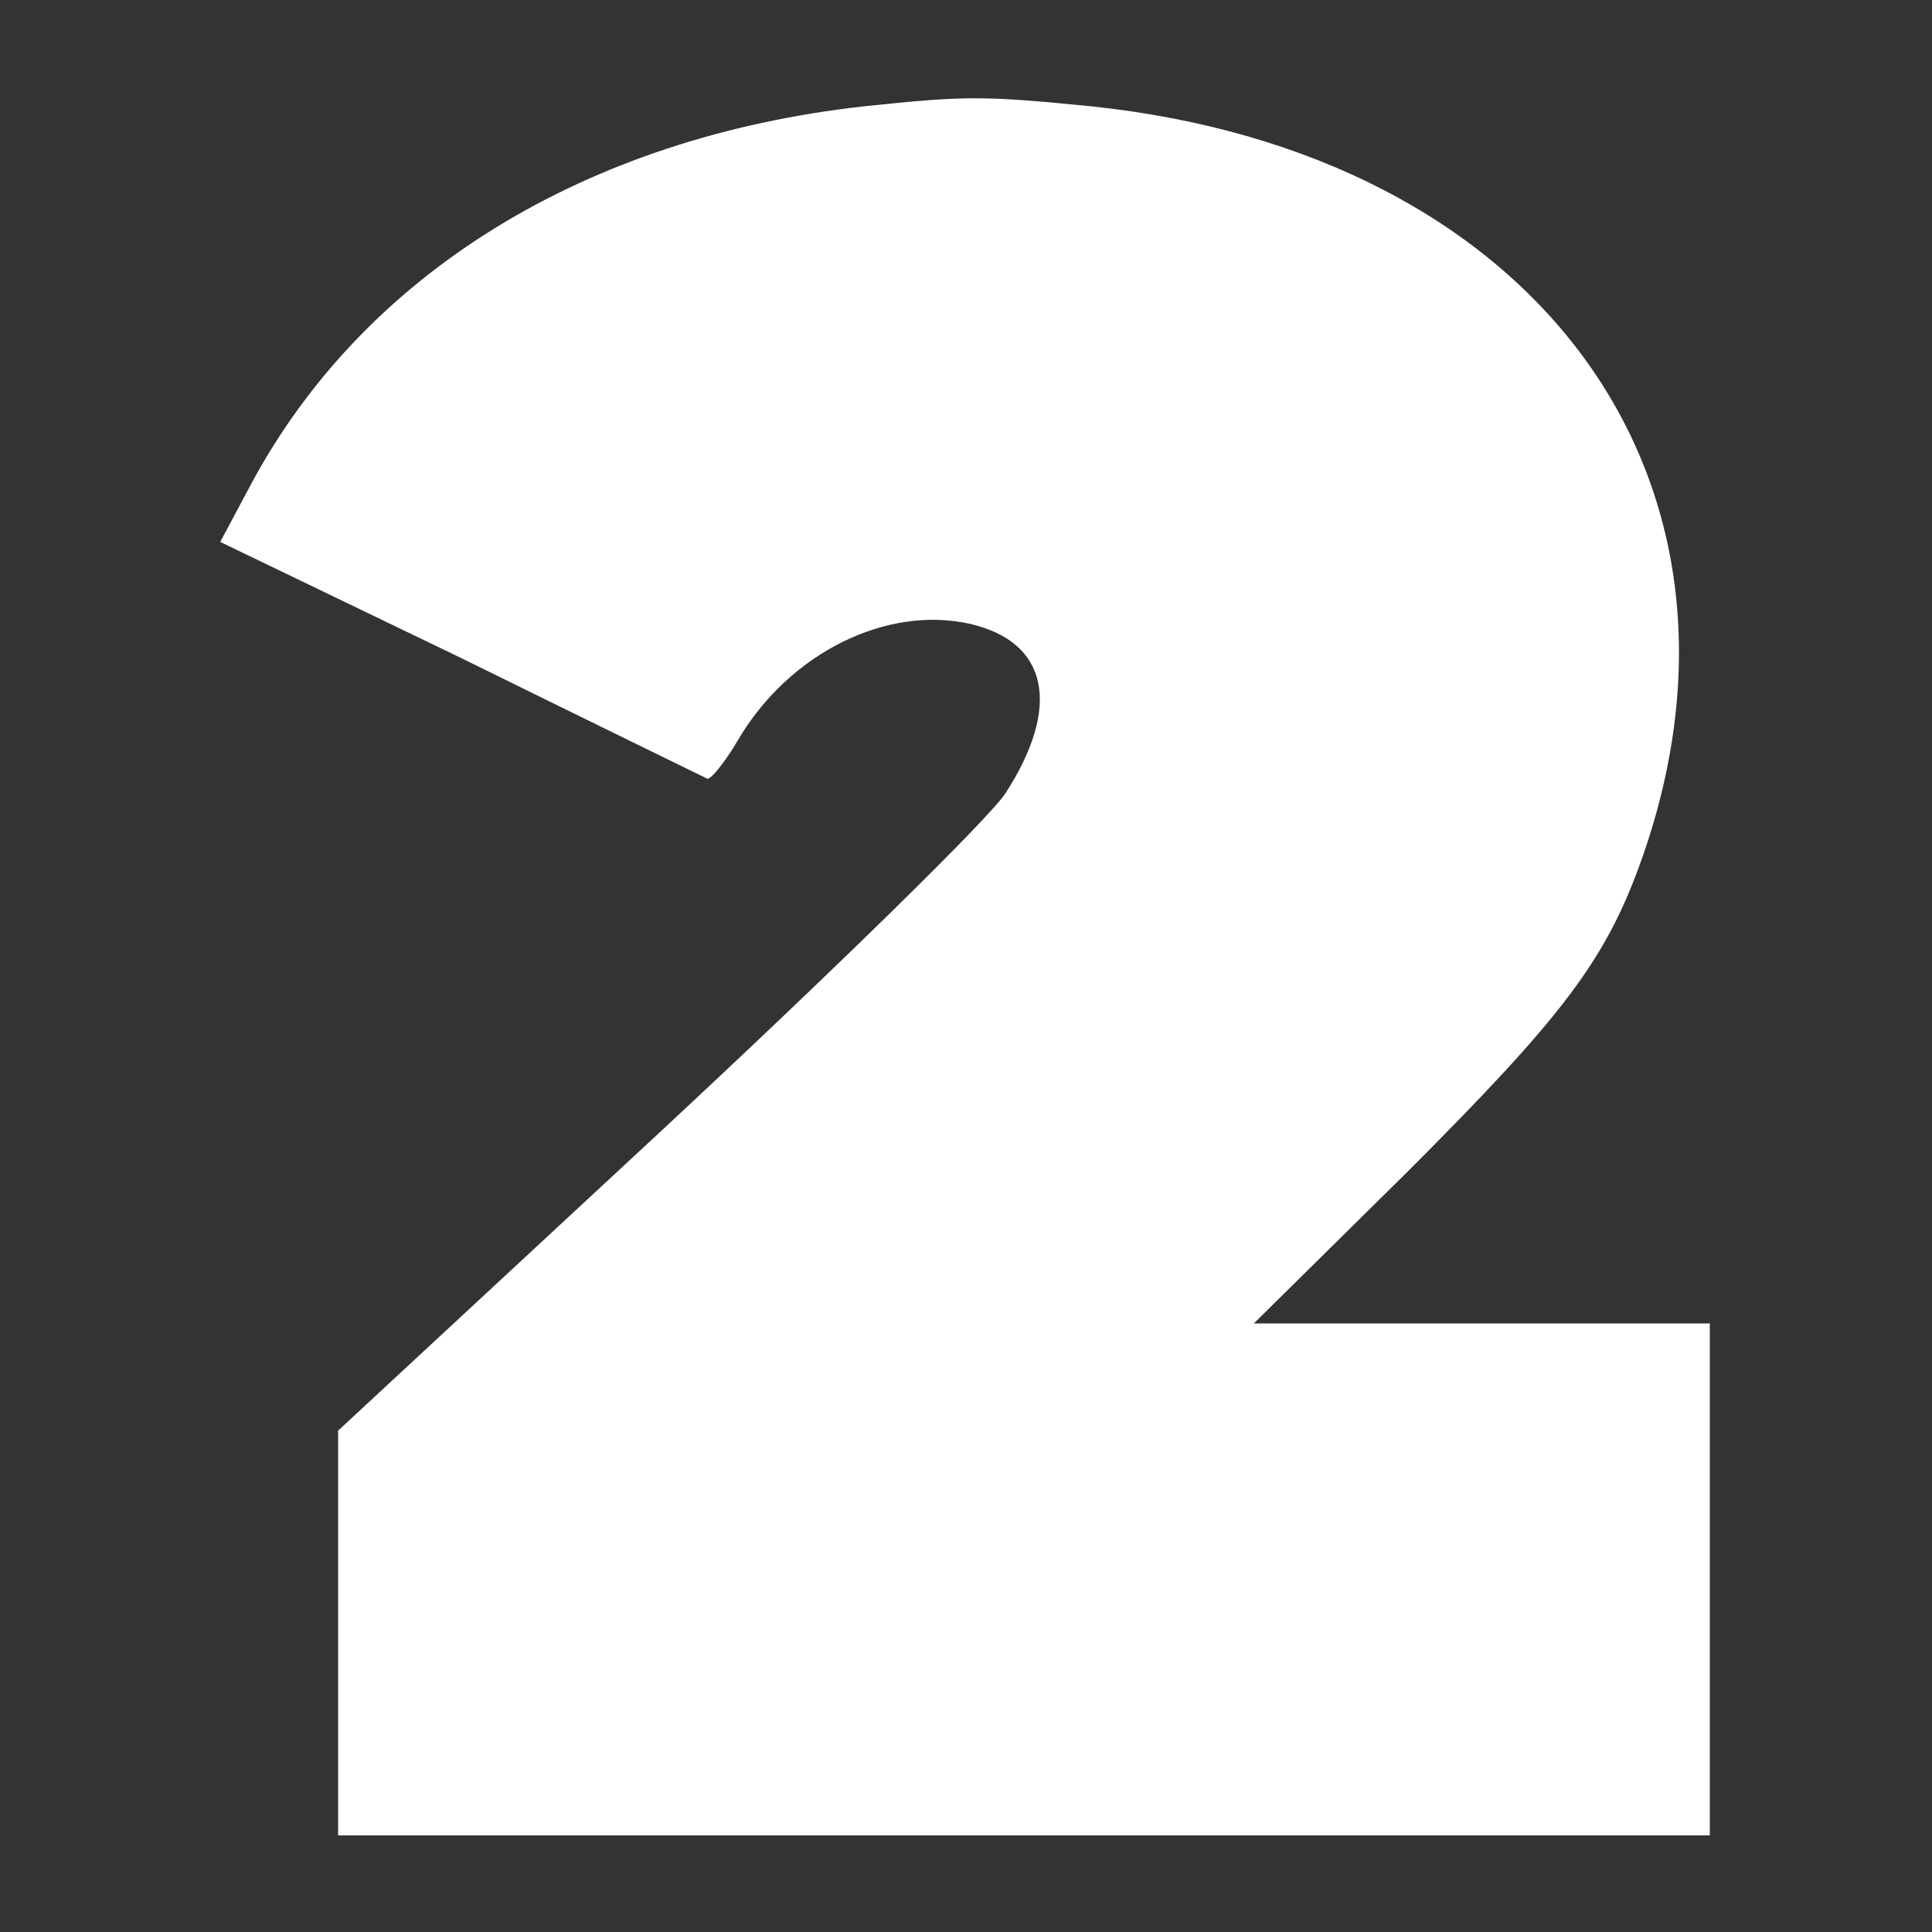 <svg version="1.0" xmlns="http://www.w3.org/2000/svg" width="266.667" height="266.667" viewBox="0 0 200 200" fill="white"><rect x="0" y="0" width="200" height="200" fill="#333333" stroke="none"/><path d="M89.5 11C60.6 14.2 37.7 28.3 26 50.1l-3.2 6 24.9 12c13.6 6.7 25.1 12.3 25.5 12.5.3.2 1.8-1.6 3.2-4 5.3-9 15.4-14 24.1-12 8 1.9 9.4 8.5 3.6 17.5-1.6 2.5-17.5 18.1-36 35.3L35 148.1V190h142v-53h-47.2l15.9-15.7c16.2-16.2 20.6-22 24.3-32.5 13.8-39.3-11-73-57.1-77.8-11.1-1.1-13-1.1-23.4 0z"/></svg>